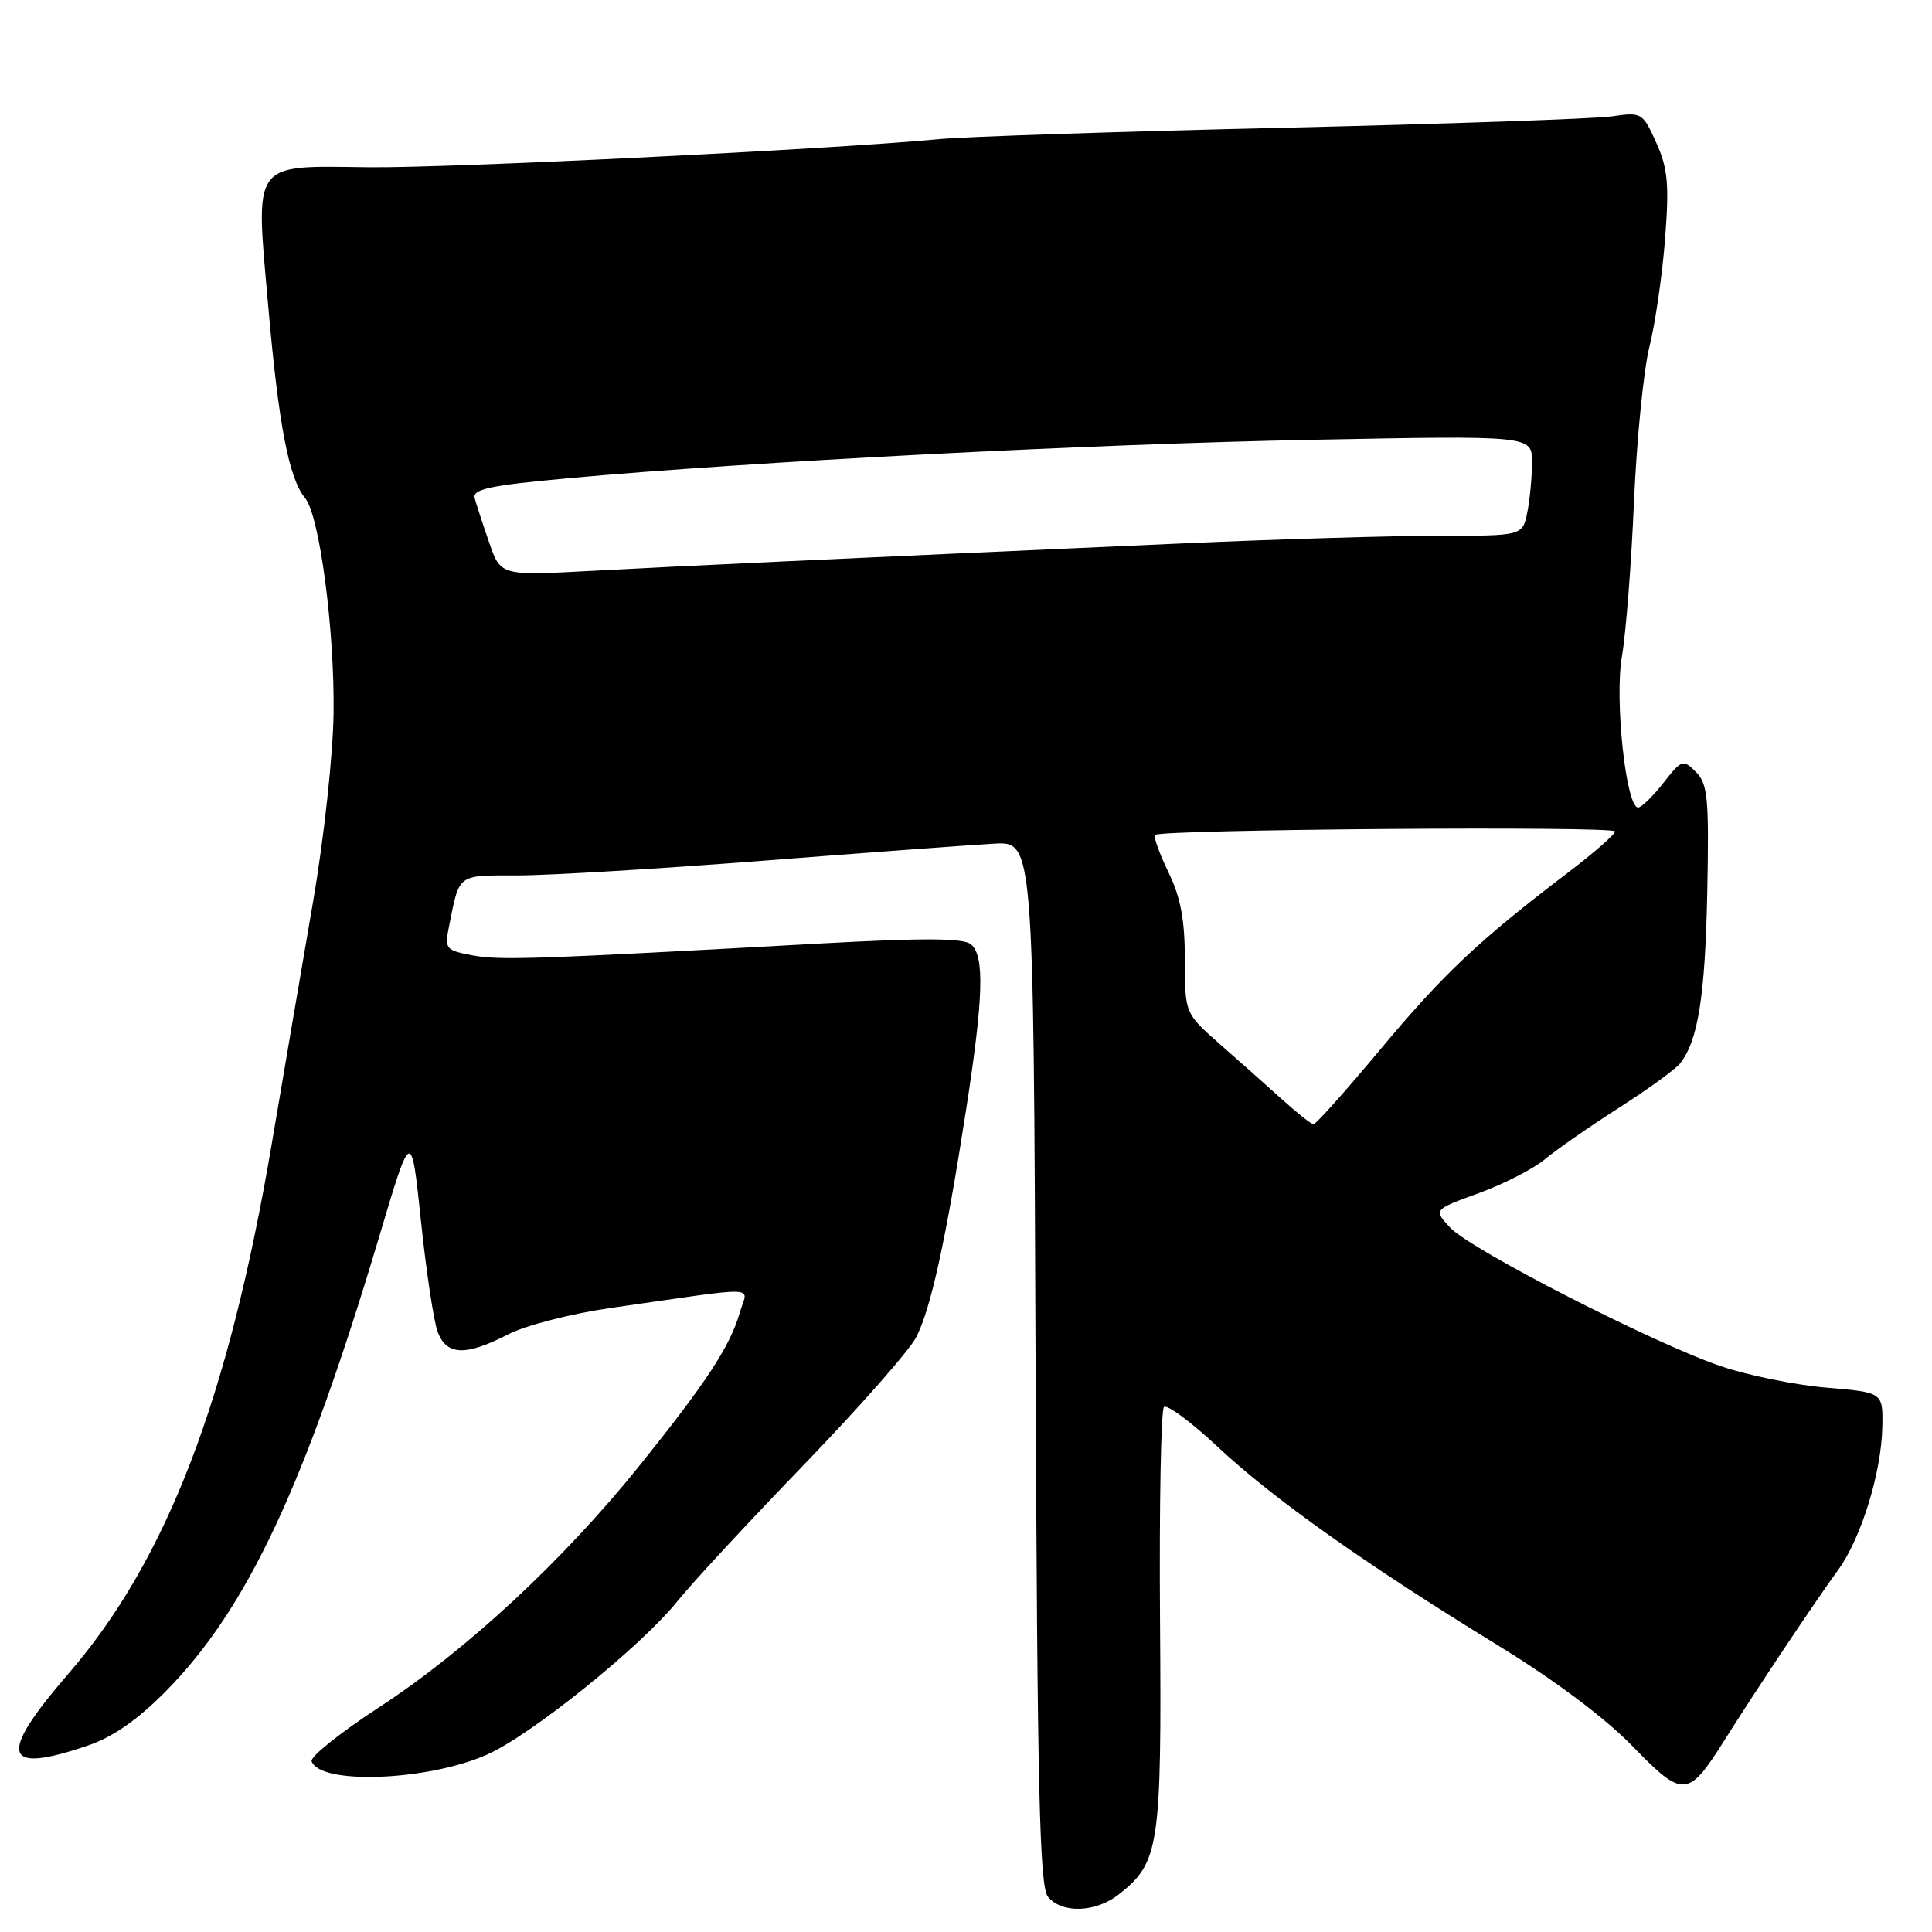 <?xml version="1.0" encoding="UTF-8" standalone="no"?>
<!DOCTYPE svg PUBLIC "-//W3C//DTD SVG 1.1//EN" "http://www.w3.org/Graphics/SVG/1.1/DTD/svg11.dtd" >
<svg xmlns="http://www.w3.org/2000/svg" xmlns:xlink="http://www.w3.org/1999/xlink" version="1.1" viewBox="0 0 256 256">
 <g >
 <path fill="currentColor"
d=" M 148.24 251.03 C 153.62 246.79 153.93 244.79 153.71 214.77 C 153.60 199.58 153.83 186.83 154.23 186.44 C 154.62 186.04 157.86 188.44 161.41 191.77 C 168.74 198.62 180.97 207.28 198.50 218.03 C 205.95 222.59 212.71 227.66 216.33 231.39 C 223.03 238.29 223.68 238.25 228.50 230.59 C 232.79 223.78 240.59 212.09 243.54 208.06 C 246.61 203.87 249.32 195.07 249.42 189.00 C 249.50 184.50 249.50 184.50 242.00 183.87 C 237.88 183.52 231.57 182.24 228.00 181.02 C 219.12 178.00 194.93 165.62 192.17 162.68 C 189.93 160.29 189.93 160.29 195.94 158.10 C 199.25 156.90 203.20 154.87 204.73 153.59 C 206.25 152.32 210.65 149.26 214.50 146.80 C 218.35 144.34 222.00 141.69 222.62 140.91 C 225.00 137.91 225.94 131.98 226.22 118.29 C 226.47 105.76 226.29 103.87 224.72 102.29 C 223.01 100.58 222.83 100.64 220.40 103.75 C 219.00 105.54 217.50 107.00 217.06 107.00 C 215.46 107.00 213.92 92.69 214.91 87.00 C 215.44 83.97 216.16 74.75 216.51 66.50 C 216.87 58.25 217.79 48.99 218.56 45.93 C 219.33 42.87 220.26 36.45 220.63 31.67 C 221.19 24.40 221.00 22.32 219.46 18.90 C 217.66 14.91 217.53 14.84 213.56 15.42 C 211.33 15.74 191.72 16.42 170.00 16.93 C 148.28 17.43 127.80 18.11 124.50 18.43 C 110.66 19.76 59.62 22.28 48.89 22.16 C 33.20 21.98 33.83 21.11 35.55 40.66 C 36.92 56.32 38.28 63.41 40.43 66.00 C 42.34 68.32 44.34 83.41 44.20 94.50 C 44.12 100.10 42.93 111.09 41.48 119.50 C 40.06 127.75 37.60 142.15 36.02 151.50 C 30.27 185.42 22.10 206.71 9.01 221.84 C -0.32 232.65 0.35 235.14 11.57 231.32 C 14.96 230.17 18.21 227.91 22.00 224.07 C 32.78 213.14 40.43 196.79 50.31 163.65 C 54.50 149.58 54.50 149.58 55.78 161.80 C 56.48 168.51 57.48 175.13 58.00 176.50 C 59.18 179.62 61.71 179.70 67.29 176.83 C 69.65 175.61 75.67 174.07 81.00 173.30 C 101.35 170.40 99.06 170.31 98.03 173.91 C 96.74 178.39 93.65 183.11 84.78 194.15 C 74.64 206.76 61.83 218.66 50.24 226.22 C 45.12 229.56 41.09 232.78 41.29 233.37 C 42.34 236.52 56.57 236.00 64.50 232.51 C 70.33 229.96 85.02 218.11 89.82 212.10 C 91.64 209.82 99.12 201.75 106.44 194.17 C 113.76 186.59 120.49 178.96 121.39 177.21 C 123.33 173.46 125.35 164.28 128.02 147.00 C 130.32 132.15 130.48 126.64 128.65 125.12 C 127.65 124.30 122.37 124.27 108.90 125.01 C 70.65 127.12 66.25 127.27 62.61 126.59 C 59.03 125.91 58.89 125.75 59.51 122.69 C 60.91 115.71 60.52 116.00 68.57 116.00 C 72.67 116.00 87.37 115.12 101.26 114.04 C 115.14 112.96 128.85 111.95 131.72 111.79 C 136.95 111.50 136.95 111.50 137.22 180.60 C 137.45 237.39 137.74 249.99 138.87 251.35 C 140.73 253.58 145.18 253.43 148.24 251.03 Z  M 169.93 145.72 C 167.97 143.95 164.26 140.65 161.68 138.39 C 157.00 134.27 157.00 134.27 157.00 127.16 C 157.00 121.89 156.44 118.89 154.81 115.55 C 153.61 113.07 152.82 110.86 153.06 110.63 C 153.85 109.89 214.00 109.43 214.00 110.17 C 214.00 110.56 211.19 113.02 207.75 115.64 C 195.96 124.61 191.33 128.97 182.97 138.97 C 178.37 144.49 174.35 148.99 174.05 148.97 C 173.75 148.96 171.90 147.50 169.93 145.72 Z  M 64.82 71.89 C 63.98 69.48 63.12 66.83 62.90 66.02 C 62.57 64.81 64.87 64.32 75.50 63.35 C 99.68 61.16 144.35 58.85 173.75 58.28 C 203.00 57.71 203.00 57.71 203.00 61.23 C 203.00 63.17 202.72 66.16 202.38 67.87 C 201.75 71.00 201.75 71.00 190.62 70.99 C 184.51 70.99 169.15 71.45 156.50 72.01 C 110.26 74.07 90.24 75.00 78.42 75.64 C 66.33 76.29 66.33 76.29 64.82 71.89 Z "/>
</g>
</svg>
